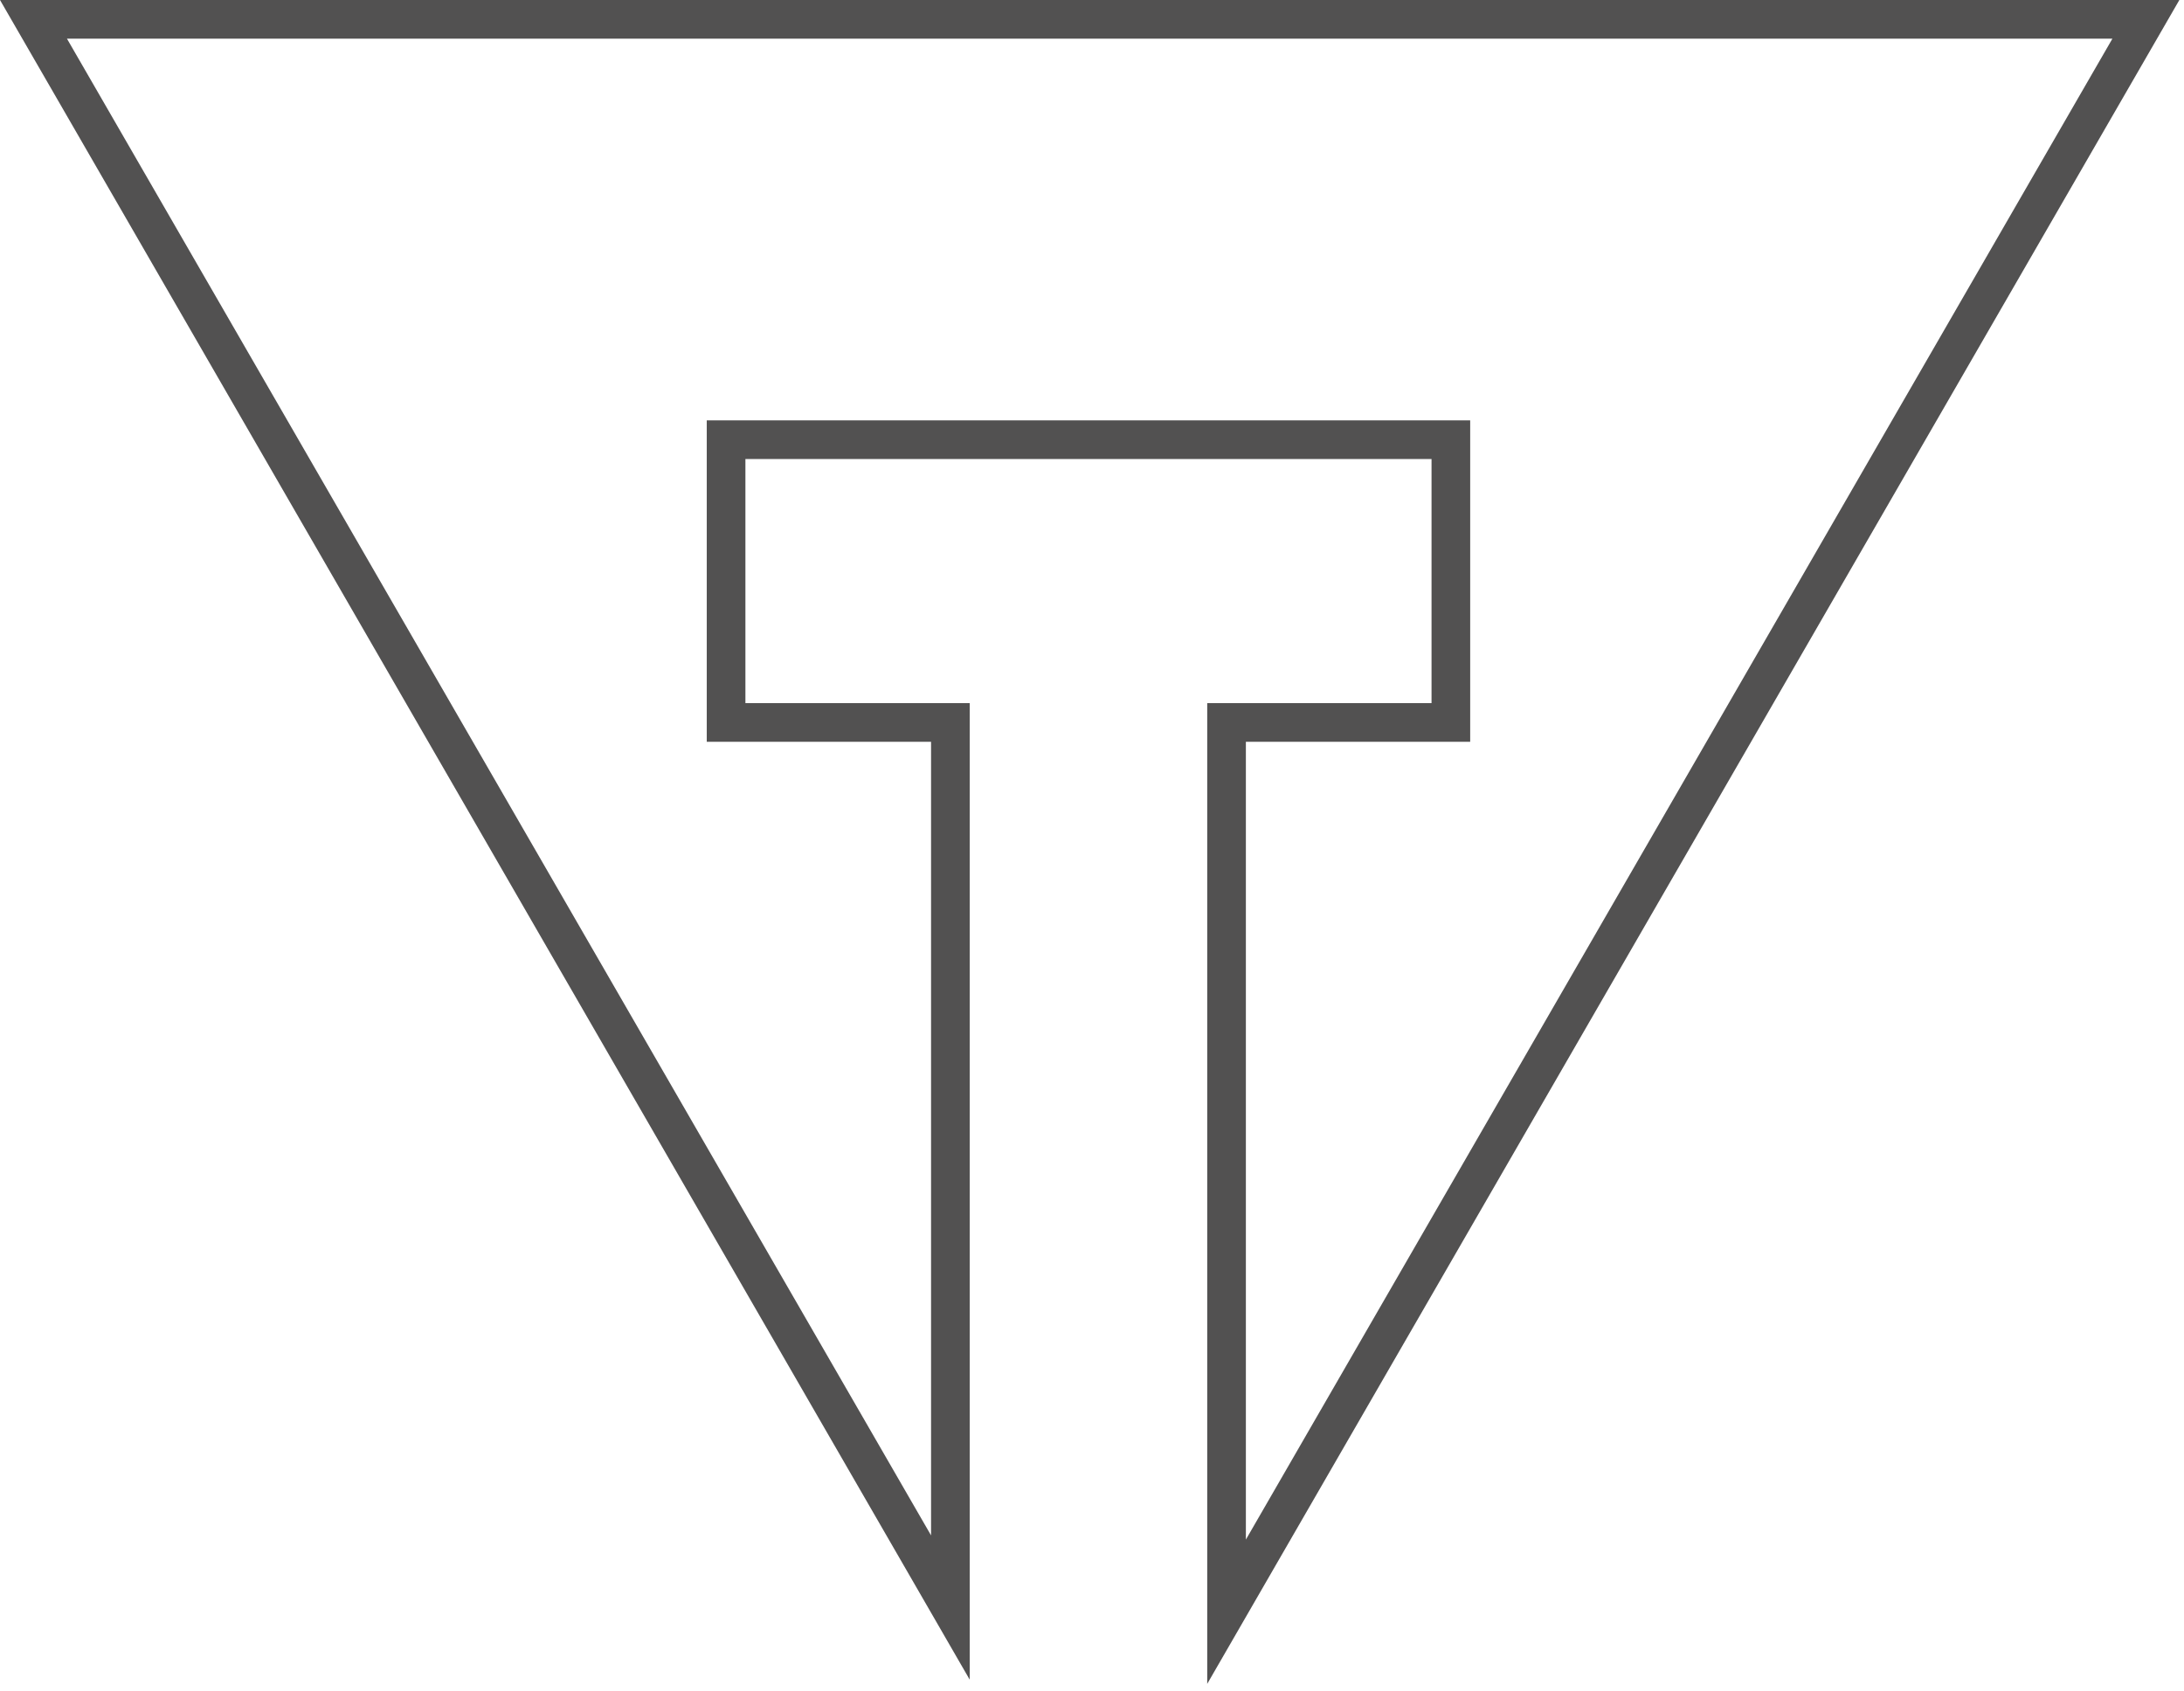 <svg width="226" height="175" viewBox="0 0 226 175" fill="none" xmlns="http://www.w3.org/2000/svg">
<path d="M75.135 72.774V74.774H77.135H98.346V166.377L3.464 2H222.056L126.923 166.812V74.774H148.135H150.135V72.774V47.509V45.509H148.135H77.135H75.135V47.509V72.774Z" stroke="#525151" stroke-width="4"/>
</svg>
